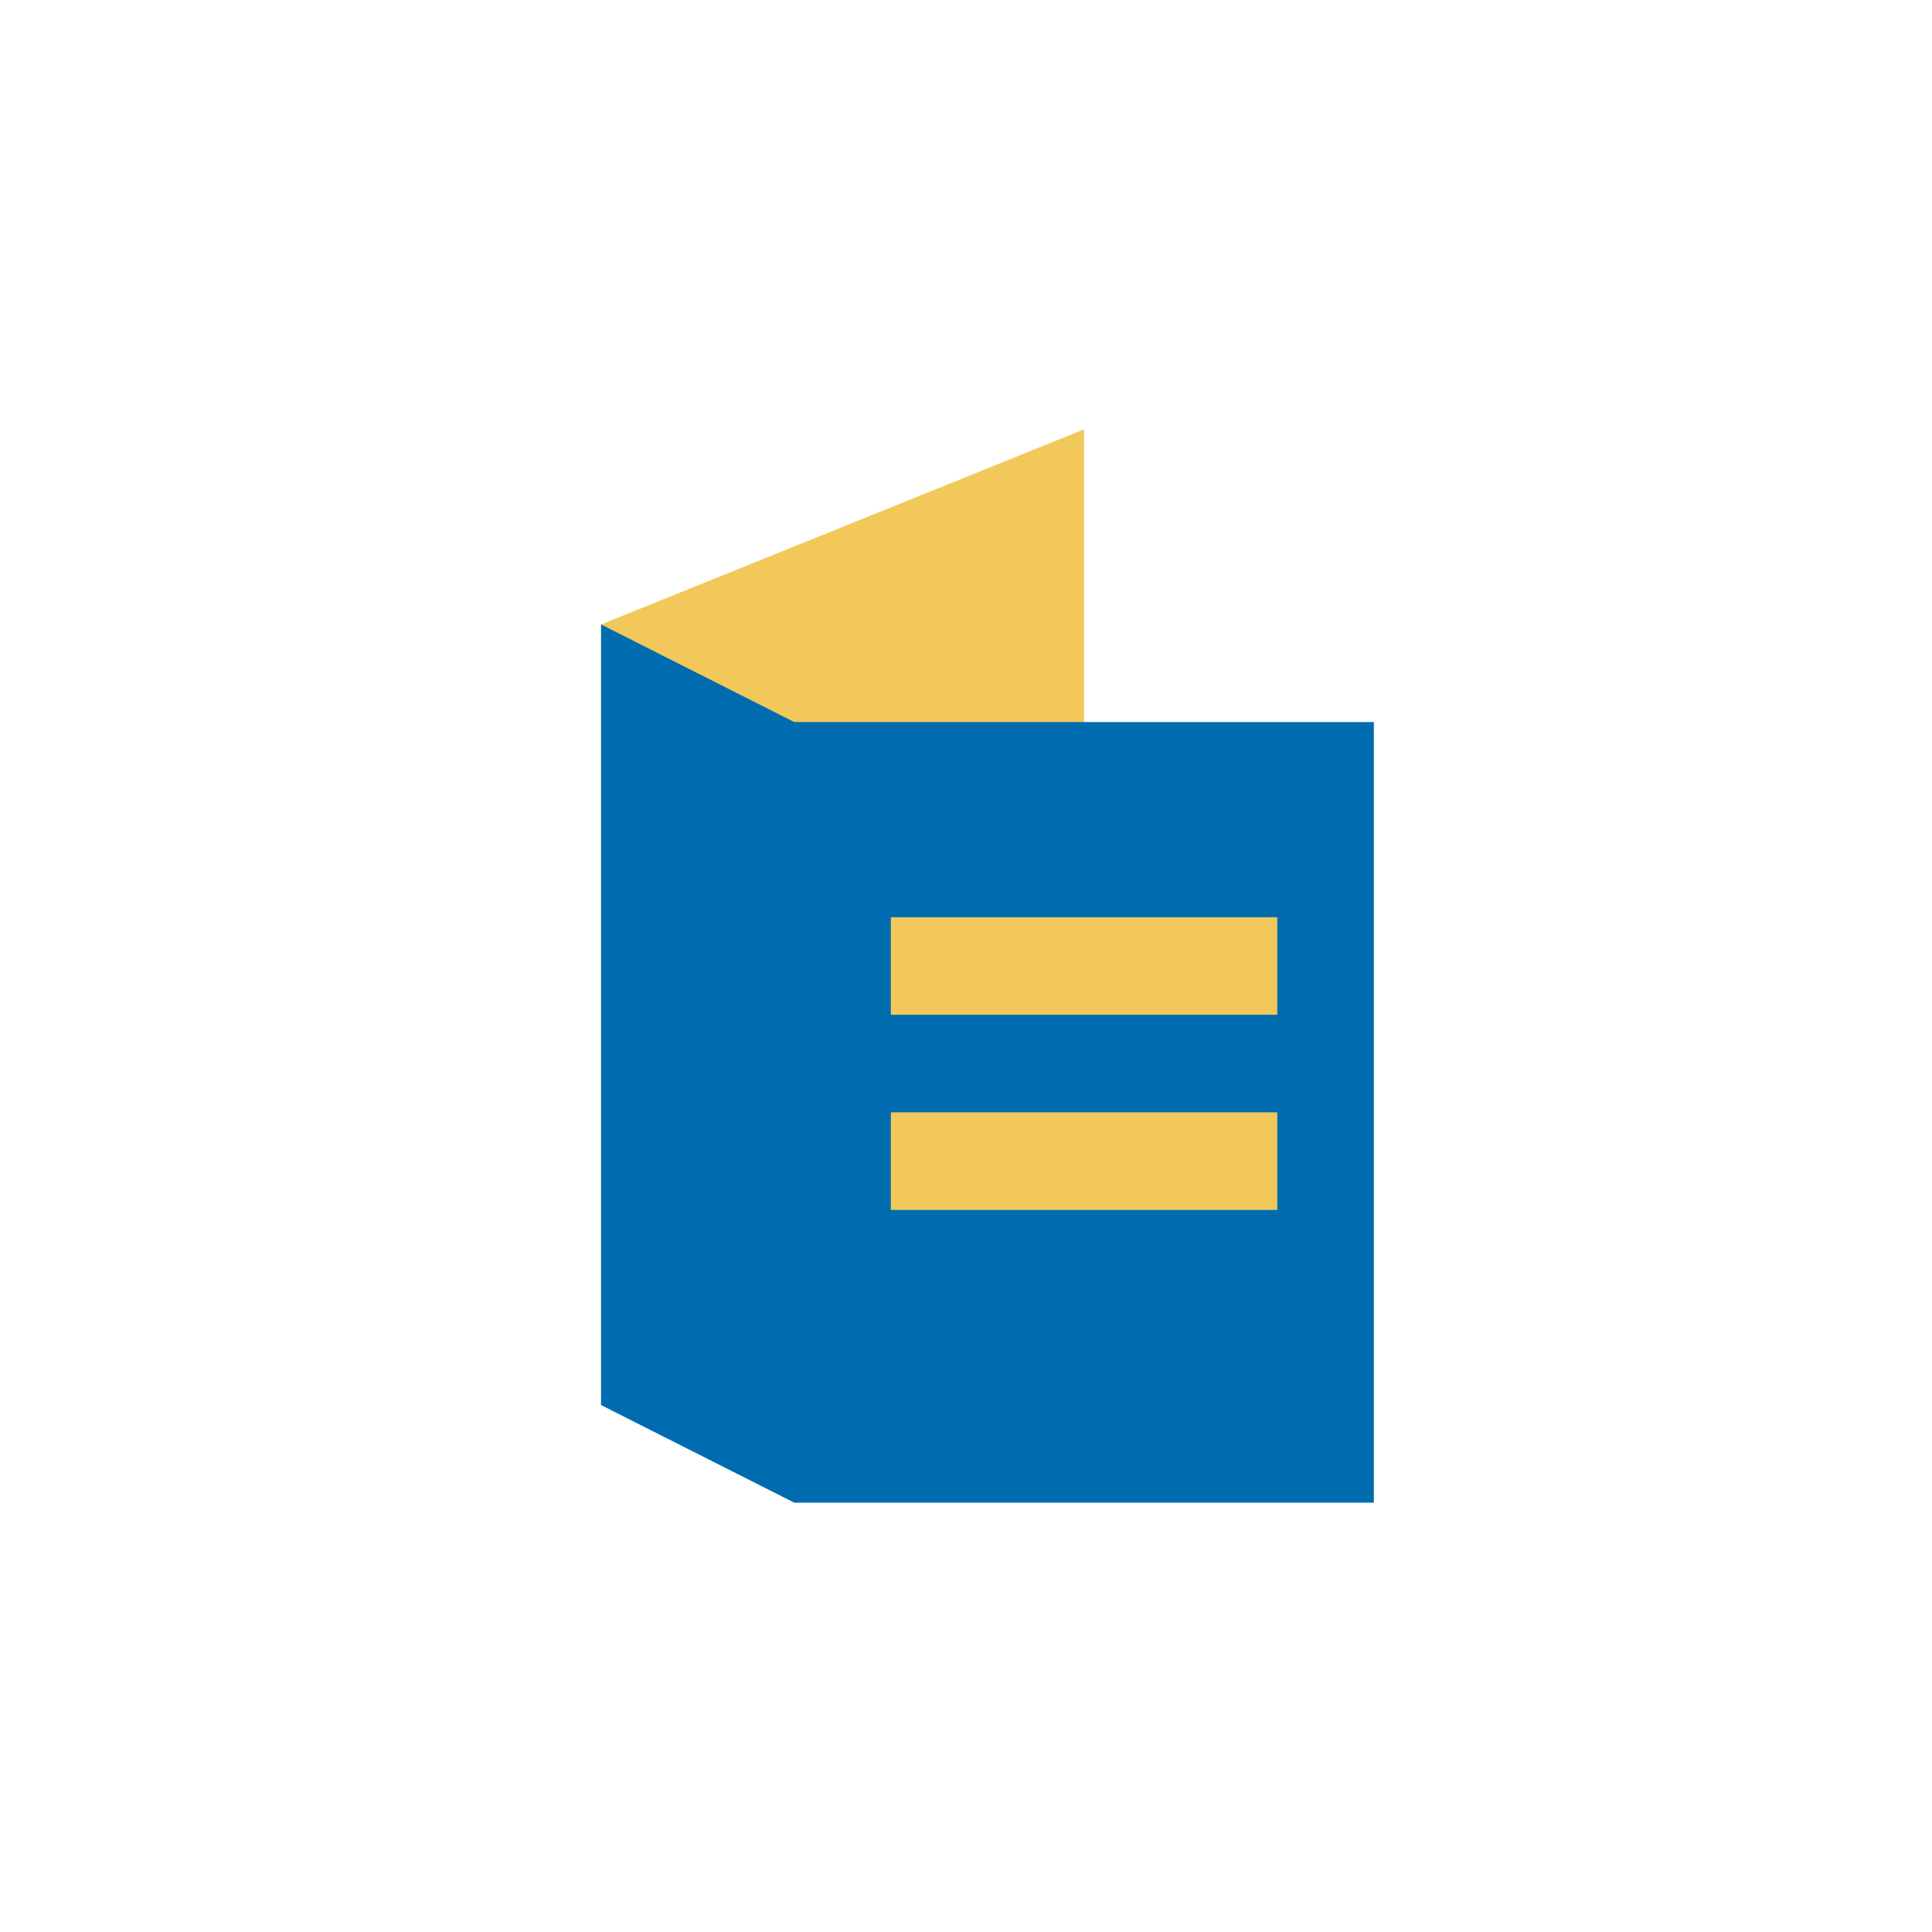 <svg xmlns="http://www.w3.org/2000/svg" width="45" height="45" viewBox="0 0 45 45">
    <g fill="none" fill-rule="evenodd">
        <path fill="#F2C85B" d="M25.25 10L14 14.545v18.182l11.25-4.545z"/>
        <path fill="#006CB0" d="M18.5 35H32V16.818H18.5zM14 32.727L18.5 35V16.818L14 14.545z"/>
        <path fill="#F2C85B" d="M20.75 23.636h9v-2.272h-9zM20.75 28.182h9v-2.273h-9z"/>
    </g>
</svg>

